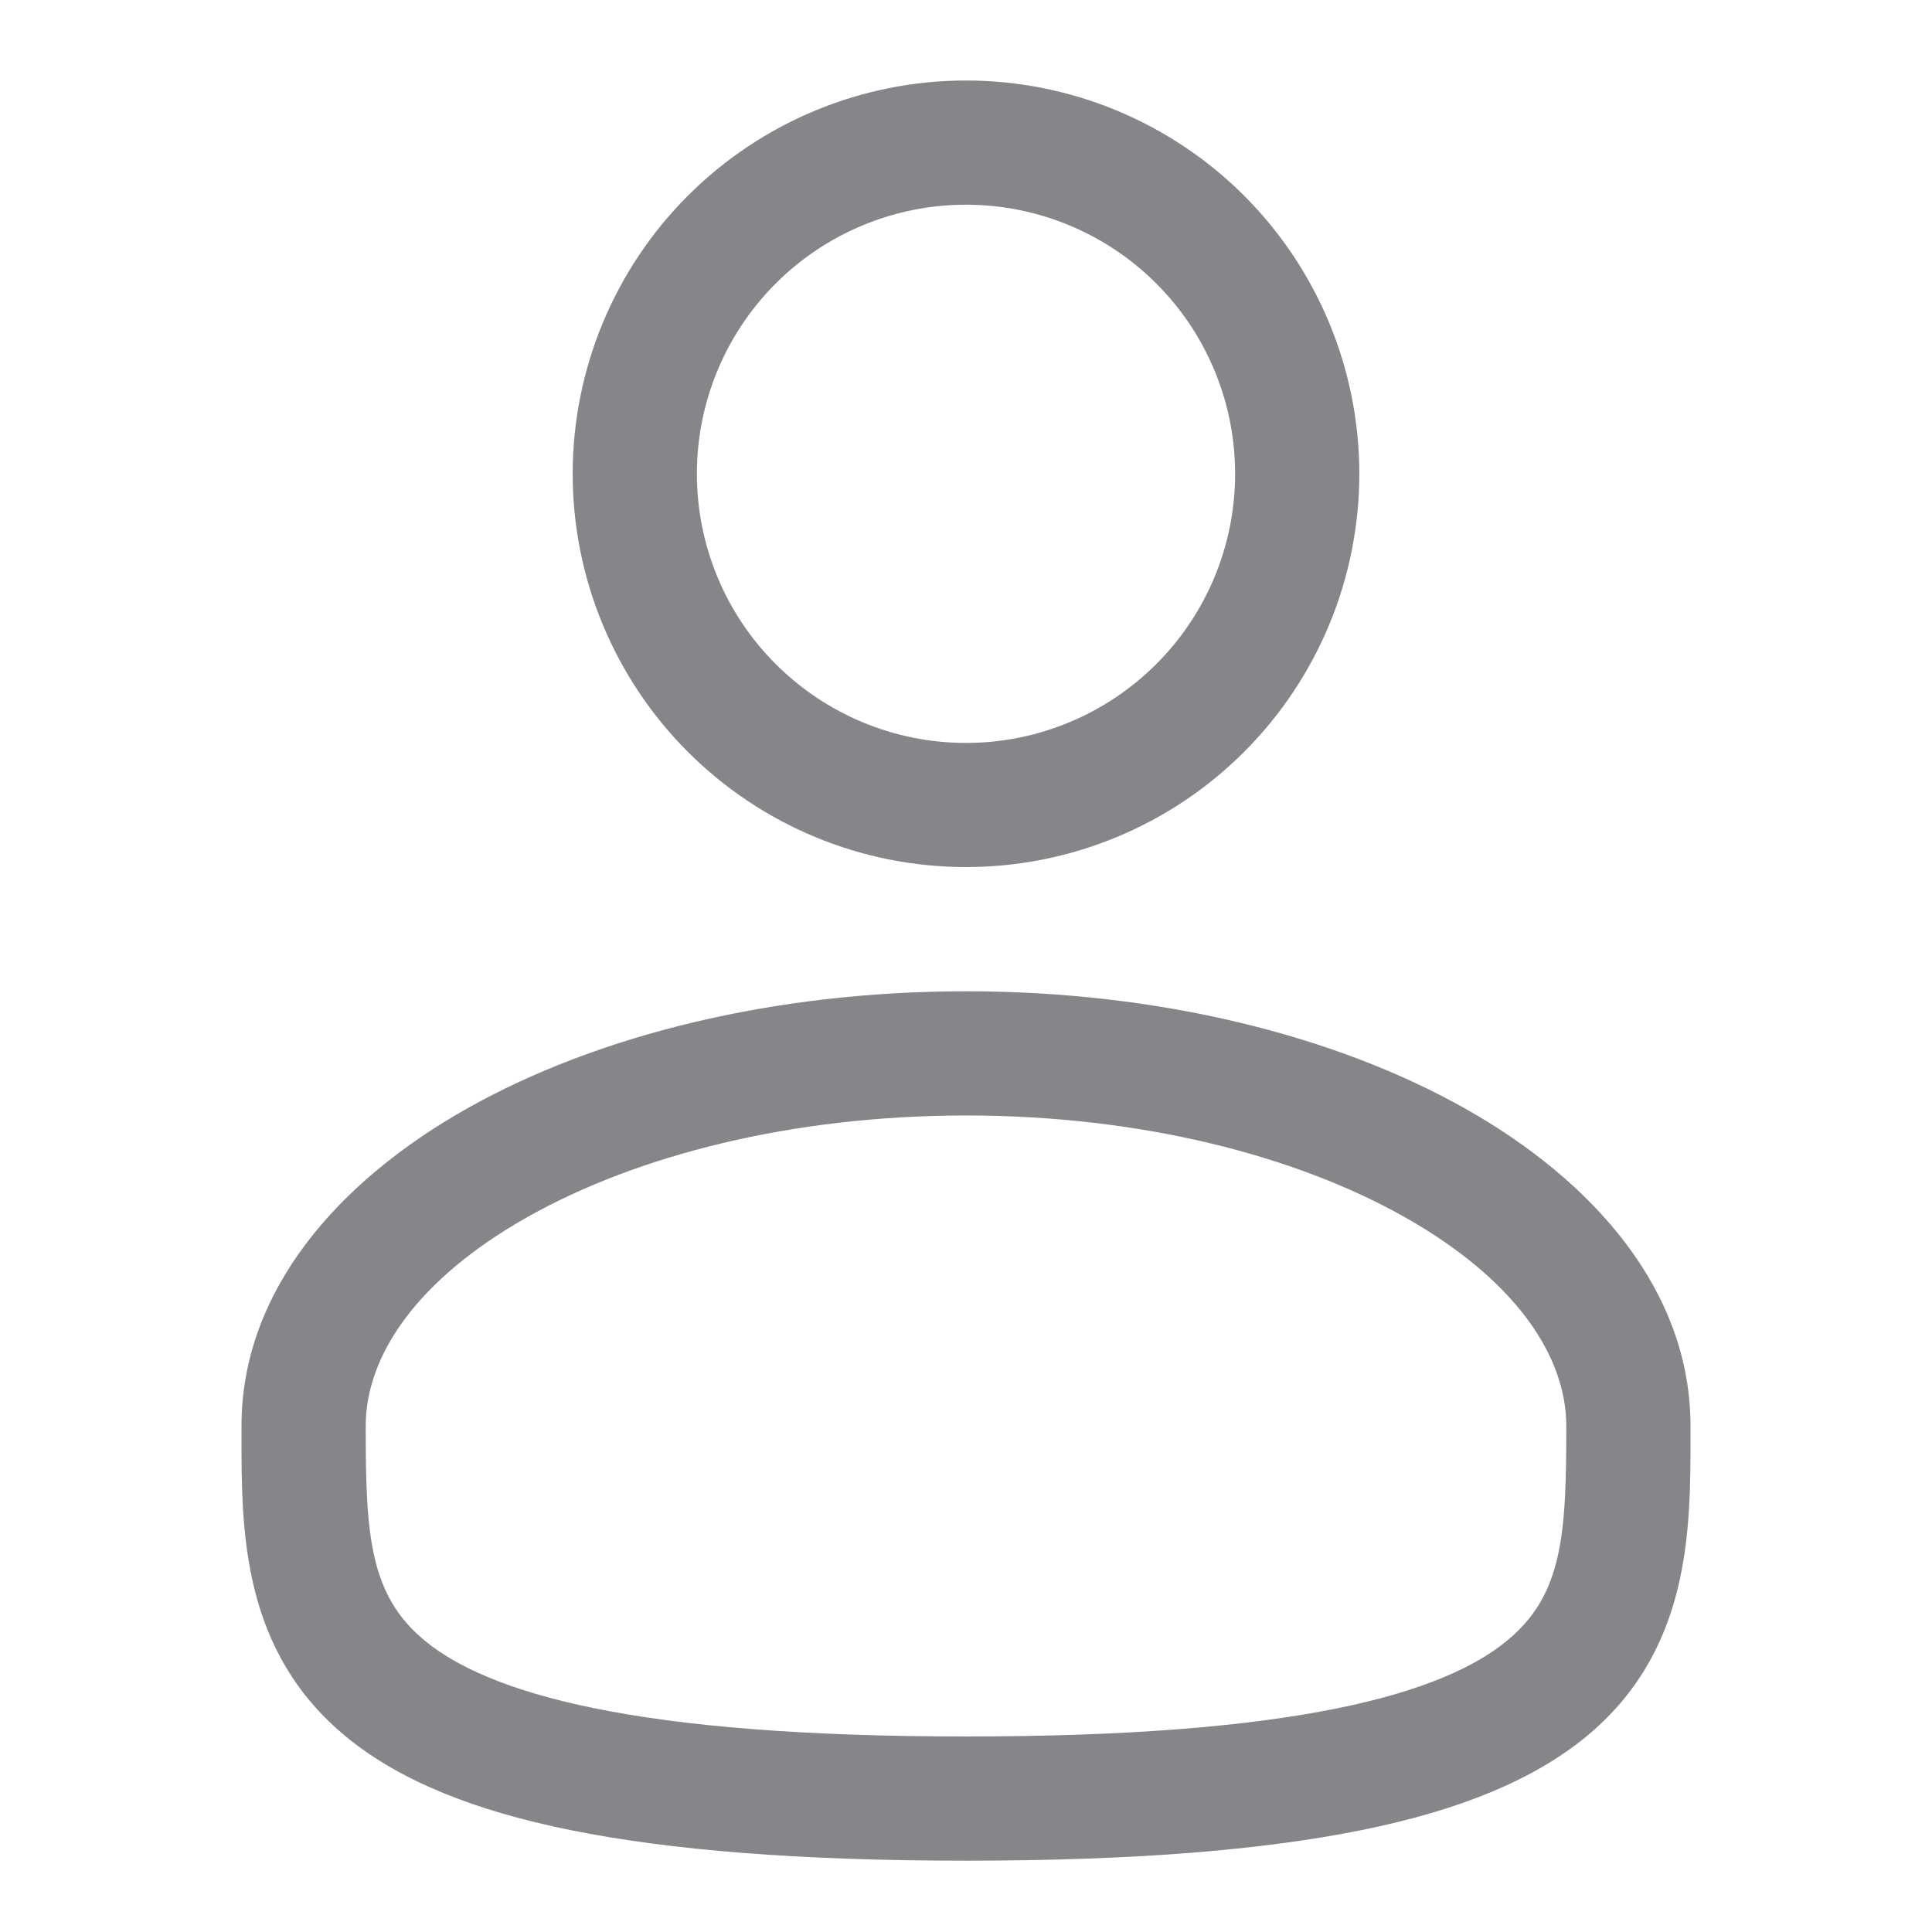 <svg width="24" height="24" viewBox="0 0 24 24" fill="none" xmlns="http://www.w3.org/2000/svg">
<path fill-rule="evenodd" clip-rule="evenodd" d="M12 1C10.704 1 9.462 1.515 8.545 2.431C7.629 3.347 7.114 4.59 7.114 5.886C7.114 7.181 7.629 8.424 8.545 9.34C9.462 10.257 10.704 10.771 12 10.771C13.296 10.771 14.539 10.257 15.455 9.34C16.371 8.424 16.886 7.181 16.886 5.886C16.886 4.59 16.371 3.347 15.455 2.431C14.539 1.515 13.296 1 12 1ZM8.657 5.886C8.657 4.999 9.009 4.149 9.636 3.522C10.263 2.895 11.113 2.543 12 2.543C12.887 2.543 13.737 2.895 14.364 3.522C14.991 4.149 15.343 4.999 15.343 5.886C15.343 6.772 14.991 7.623 14.364 8.249C13.737 8.876 12.887 9.229 12 9.229C11.113 9.229 10.263 8.876 9.636 8.249C9.009 7.623 8.657 6.772 8.657 5.886ZM12 12.314C9.621 12.314 7.428 12.855 5.804 13.769C4.203 14.67 3 16.034 3 17.714V17.819C2.999 19.014 2.998 20.514 4.314 21.586C4.96 22.112 5.867 22.488 7.091 22.735C8.317 22.983 9.916 23.114 12 23.114C14.084 23.114 15.682 22.983 16.91 22.735C18.134 22.488 19.04 22.112 19.688 21.586C21.003 20.514 21.001 19.014 21 17.819V17.714C21 16.034 19.797 14.67 18.197 13.769C16.572 12.855 14.38 12.314 12 12.314ZM4.543 17.714C4.543 16.839 5.183 15.889 6.56 15.114C7.914 14.353 9.835 13.857 12.001 13.857C14.165 13.857 16.087 14.353 17.44 15.114C18.818 15.889 19.457 16.839 19.457 17.714C19.457 19.059 19.416 19.817 18.712 20.388C18.332 20.699 17.694 21.003 16.604 21.223C15.517 21.443 14.03 21.571 12 21.571C9.97 21.571 8.482 21.443 7.396 21.223C6.306 21.003 5.668 20.699 5.288 20.39C4.584 19.817 4.543 19.059 4.543 17.714Z" fill="#848689"/>
</svg>
